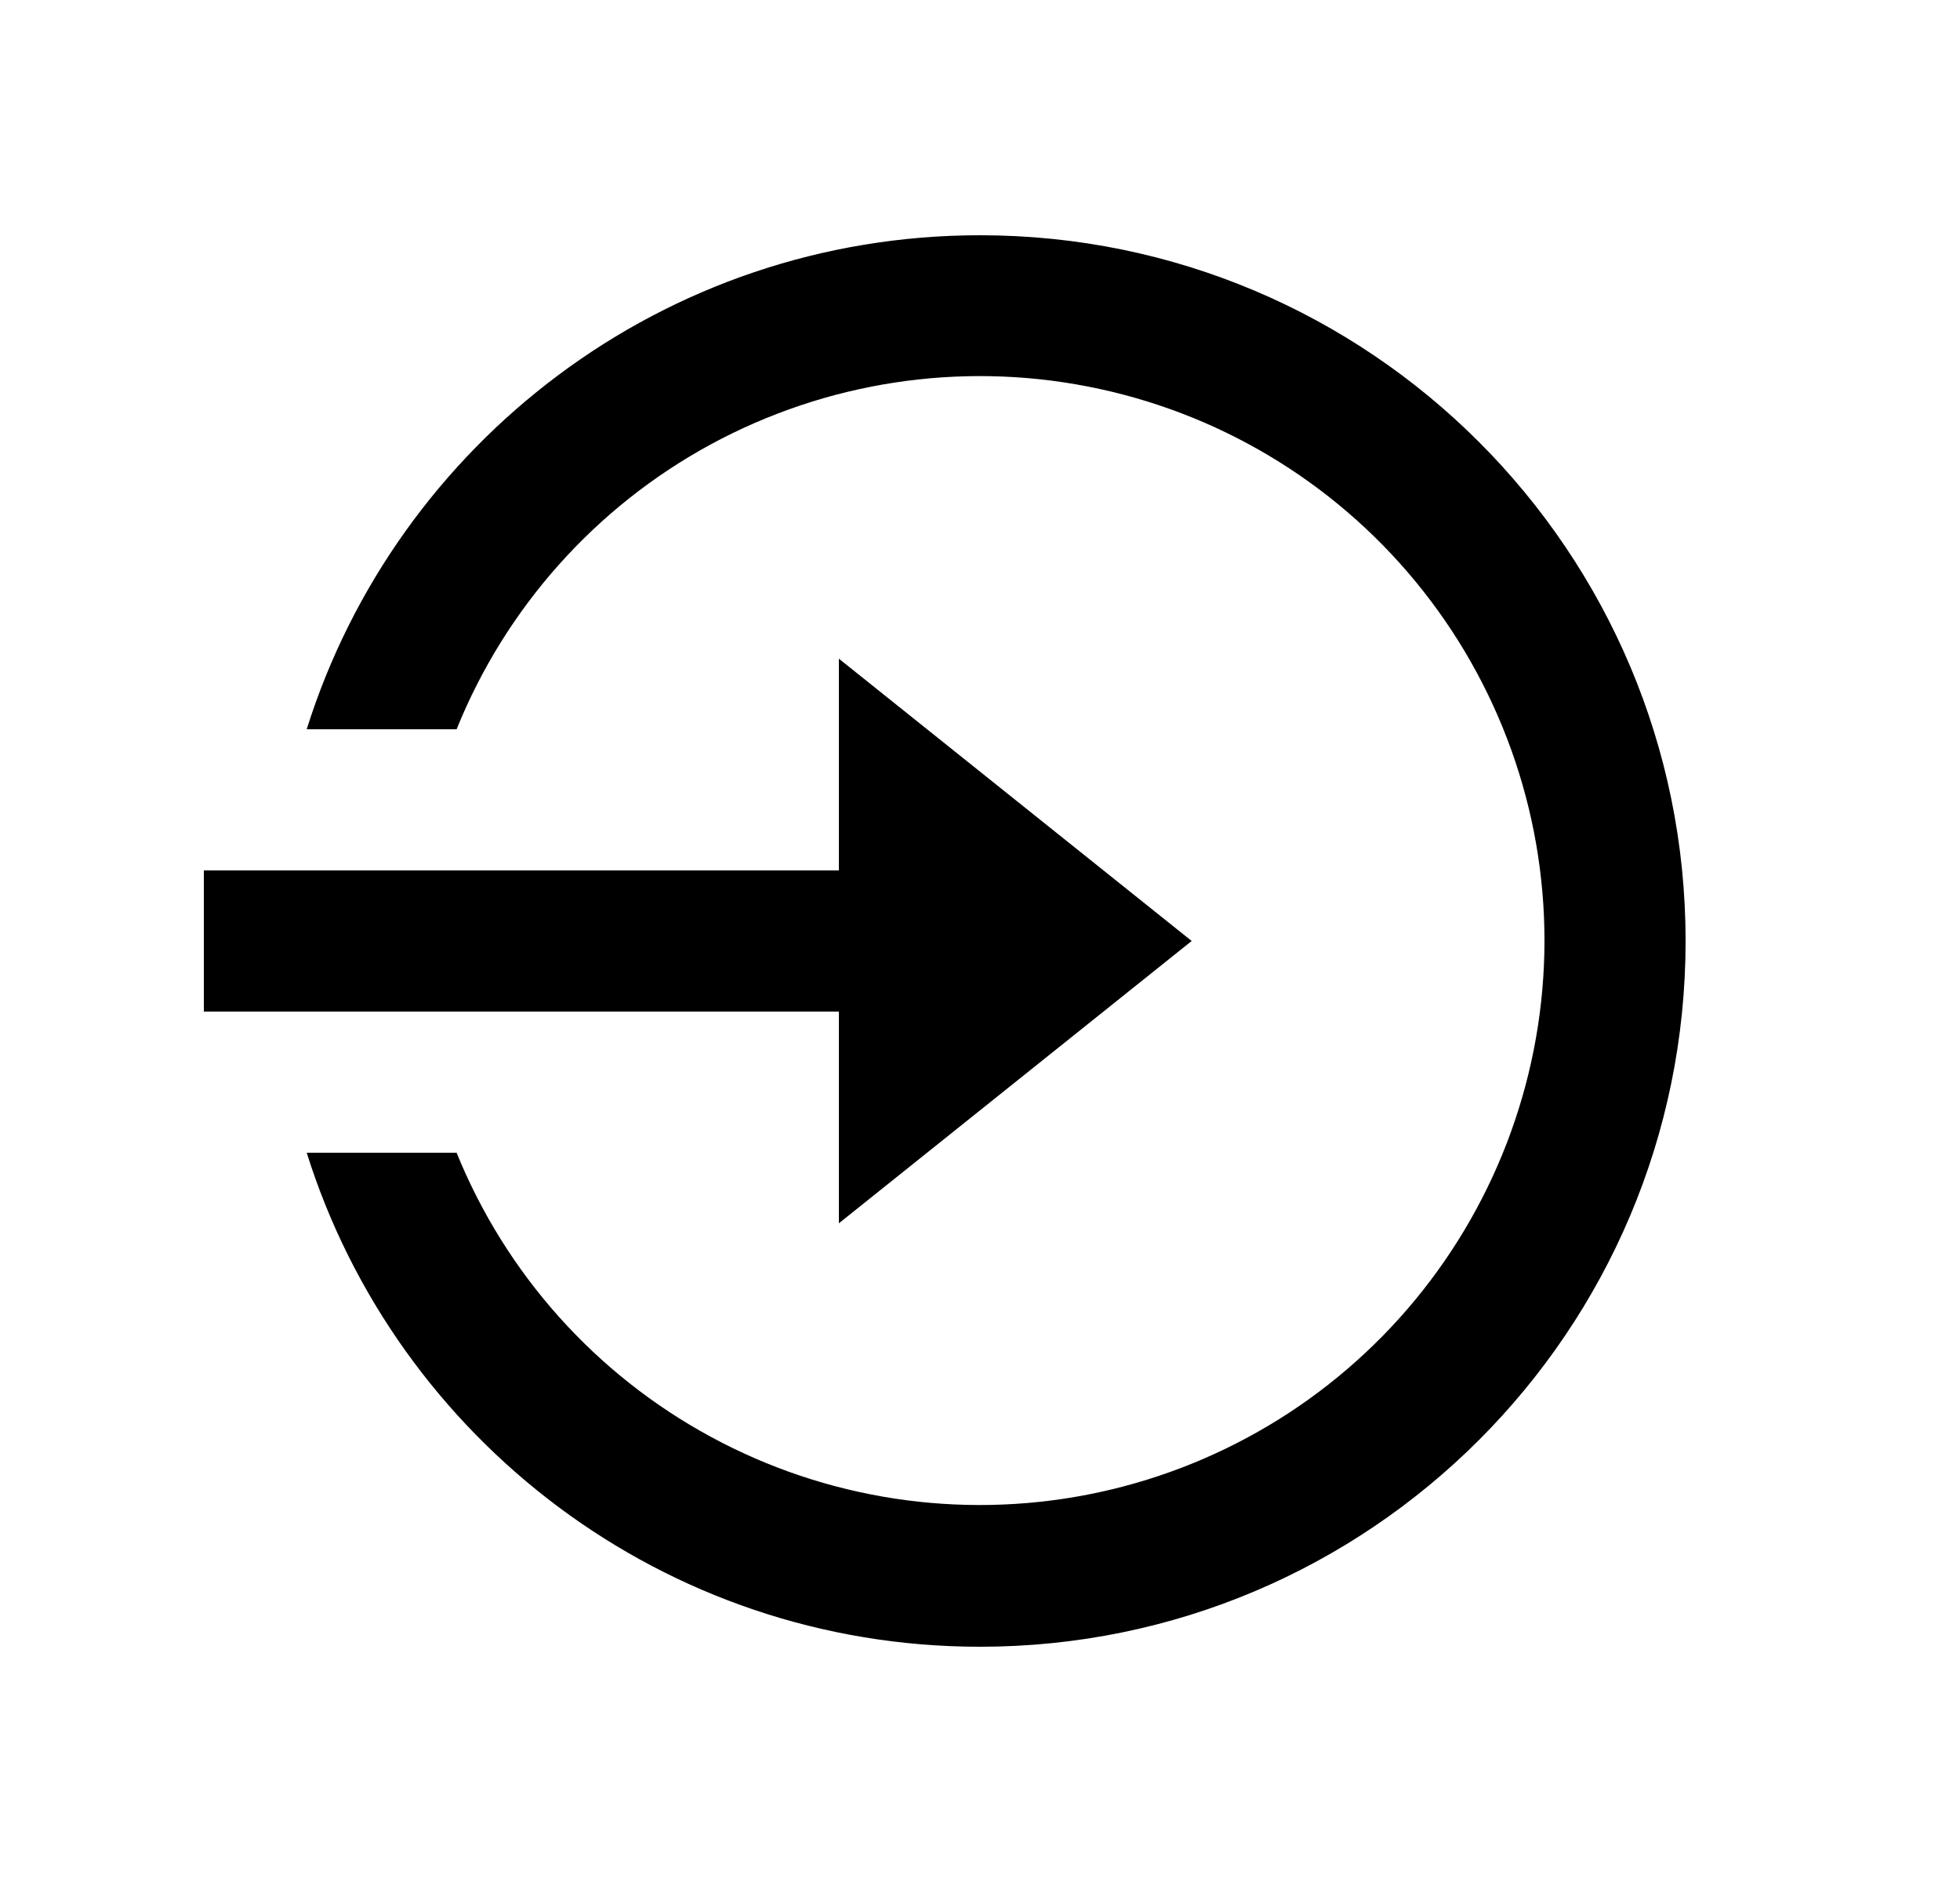<svg width="25" height="24" viewBox="0 0 25 24" fill="none" xmlns="http://www.w3.org/2000/svg">
<path d="M10.7 11.1V8.4L15.2 12L10.7 15.6V12.9H2.6V11.1H10.7ZM3.912 14.7H5.824C6.452 16.247 7.598 17.528 9.067 18.323C10.535 19.119 12.234 19.379 13.873 19.06C15.512 18.741 16.989 17.863 18.052 16.575C19.115 15.287 19.698 13.67 19.7 12C19.701 10.328 19.12 8.709 18.057 7.418C16.995 6.128 15.516 5.248 13.875 4.929C12.234 4.609 10.534 4.871 9.064 5.668C7.595 6.466 6.45 7.75 5.824 9.3H3.912C5.059 5.649 8.47 3 12.5 3C17.471 3 21.5 7.029 21.5 12C21.5 16.971 17.471 21 12.5 21C8.47 21 5.059 18.351 3.912 14.7Z" fill="#0A0D14" style="fill:#0A0D14;fill:color(display-p3 0.039 0.051 0.078);fill-opacity:1;"/>
</svg>
